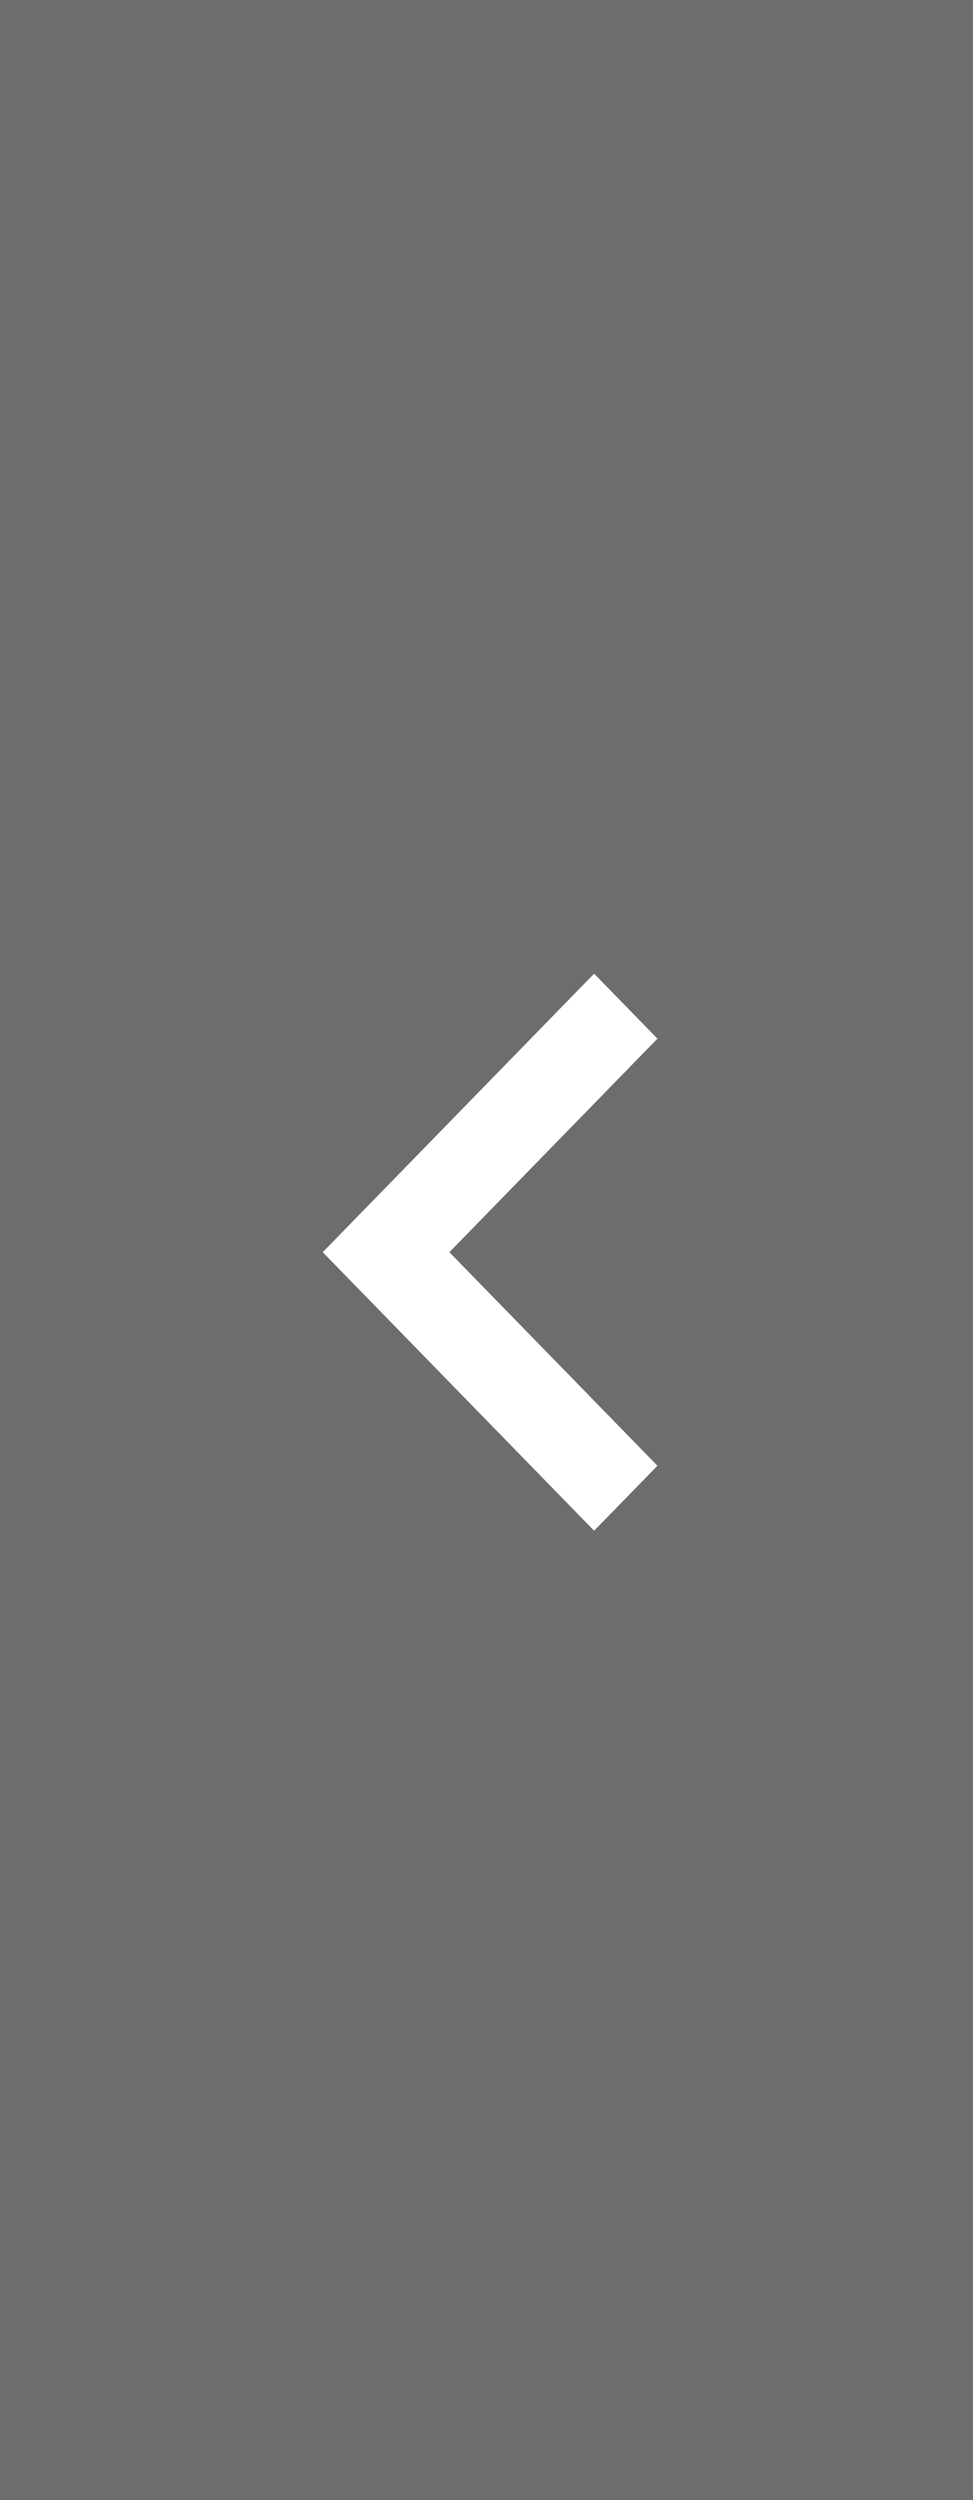 <svg width="37" height="95" viewBox="0 0 37 95" fill="none" xmlns="http://www.w3.org/2000/svg">
    <rect x="0" y="0" width="37" height="95" fill="#808080" stroke="none"/>
    <rect opacity="0.5" width="37" height="95" fill="#343434" fill-opacity="0.5"/>
    <path d="M25 55.699L17.088 47.584L25 39.47L22.592 37L12.273 47.584L22.592 58.168L25 55.699Z" fill="white"/>
</svg>
